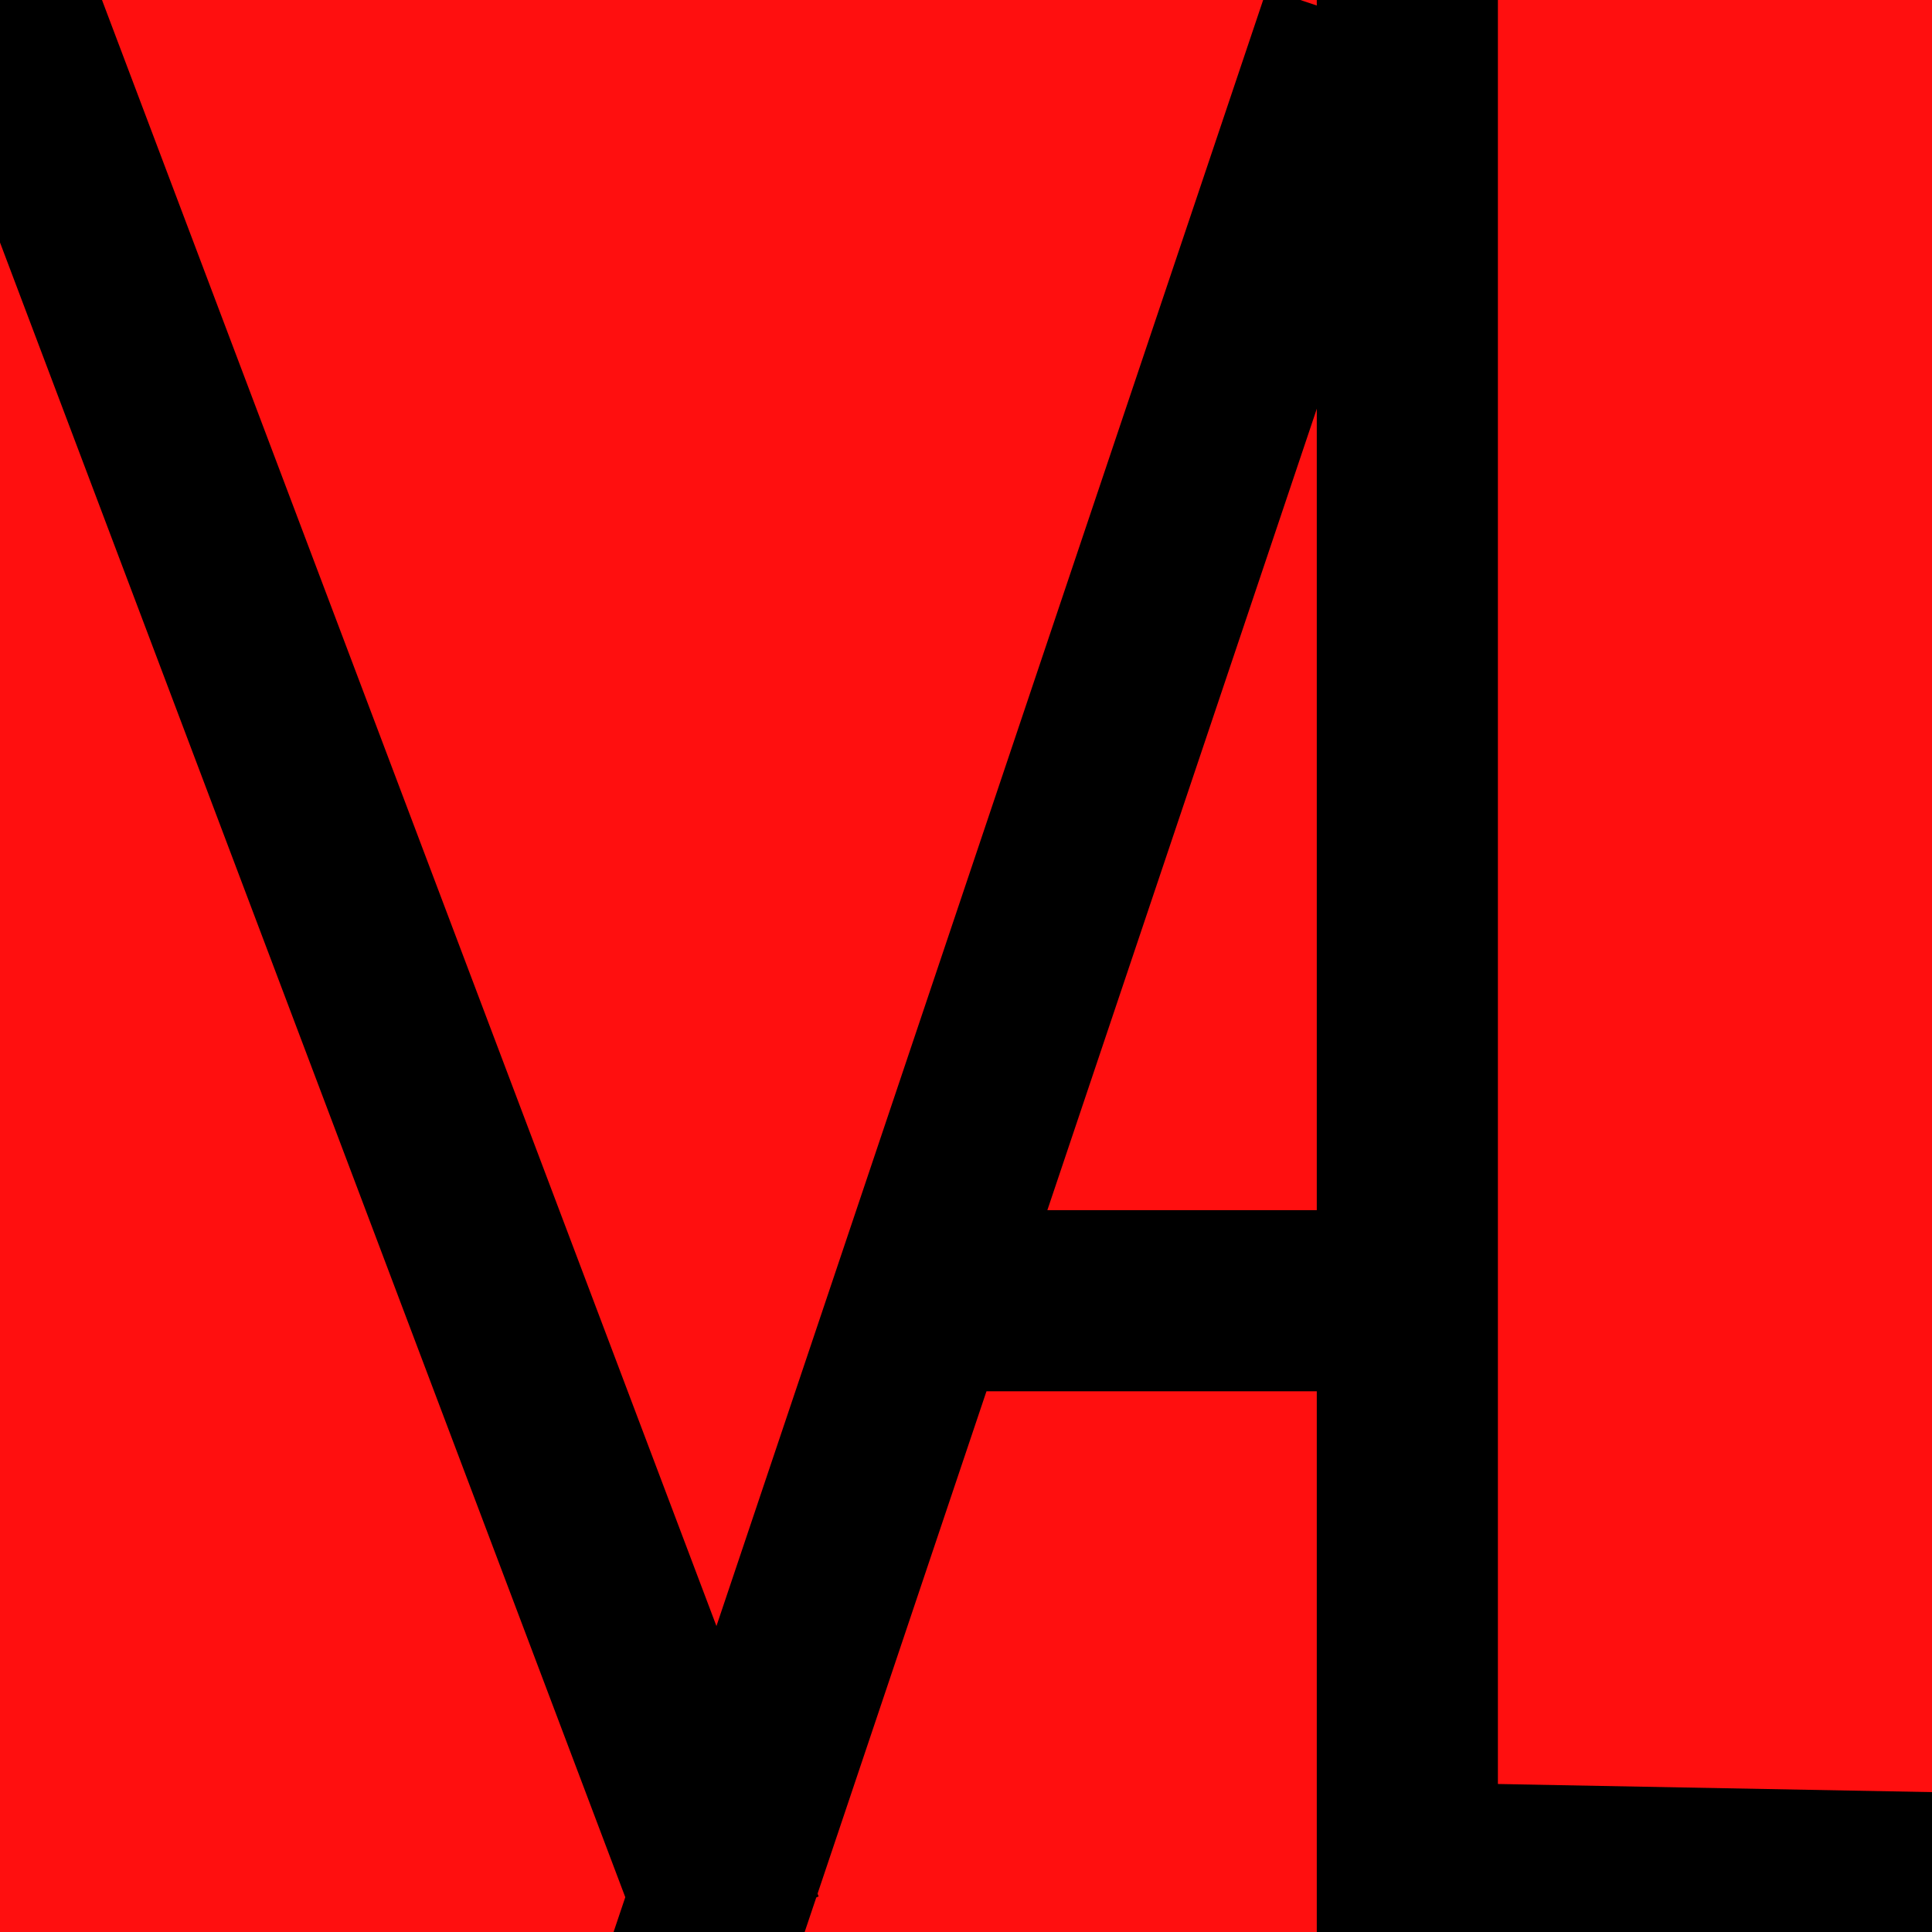 <svg width="16" height="16" xmlns="http://www.w3.org/2000/svg">
 <!-- Created with SVG Editor - http://github.com/mzalive/SVG Editor/ -->
 <g>
  <title>background</title>
  <rect fill="#ff0f0f" id="canvas_background" height="18" width="18" y="-1" x="-1"/>
  <g display="none" overflow="visible" y="0" x="0" height="100%" width="100%" id="canvasGrid">
   <rect fill="url(#gridpattern)" stroke-width="0" y="0" x="0" height="100%" width="100%"/>
  </g>
 </g>
 <g>
  <title>Layer 1</title>
  <line stroke="#000" stroke-linecap="undefined" stroke-linejoin="undefined" id="svg_3" y2="15.971" x2="6.078" y1="-0.381" x1="-0.101" stroke-width="1.5" fill="none"/>
  <line stroke-linecap="undefined" stroke-linejoin="undefined" id="svg_4" y2="15.595" x2="16.176" y1="15.519" x1="12.107" stroke-width="1.5" stroke="#000" fill="none"/>
  <line stroke="#000" stroke-linecap="undefined" stroke-linejoin="undefined" id="svg_5" y2="0.146" x2="11.203" y1="17.629" x1="5.325" stroke-width="1.5" fill="none"/>
  <line stroke-linecap="undefined" stroke-linejoin="undefined" id="svg_8" y2="-1.365" x2="11.655" y1="17.026" x1="11.655" stroke-width="1.5" stroke="#000" fill="none"/>
  <line stroke-linecap="undefined" stroke-linejoin="undefined" id="svg_9" y2="10.772" x2="11.353" y1="10.772" x1="7.736" stroke-width="1.5" stroke="#000" fill="none"/>
 </g>
</svg>